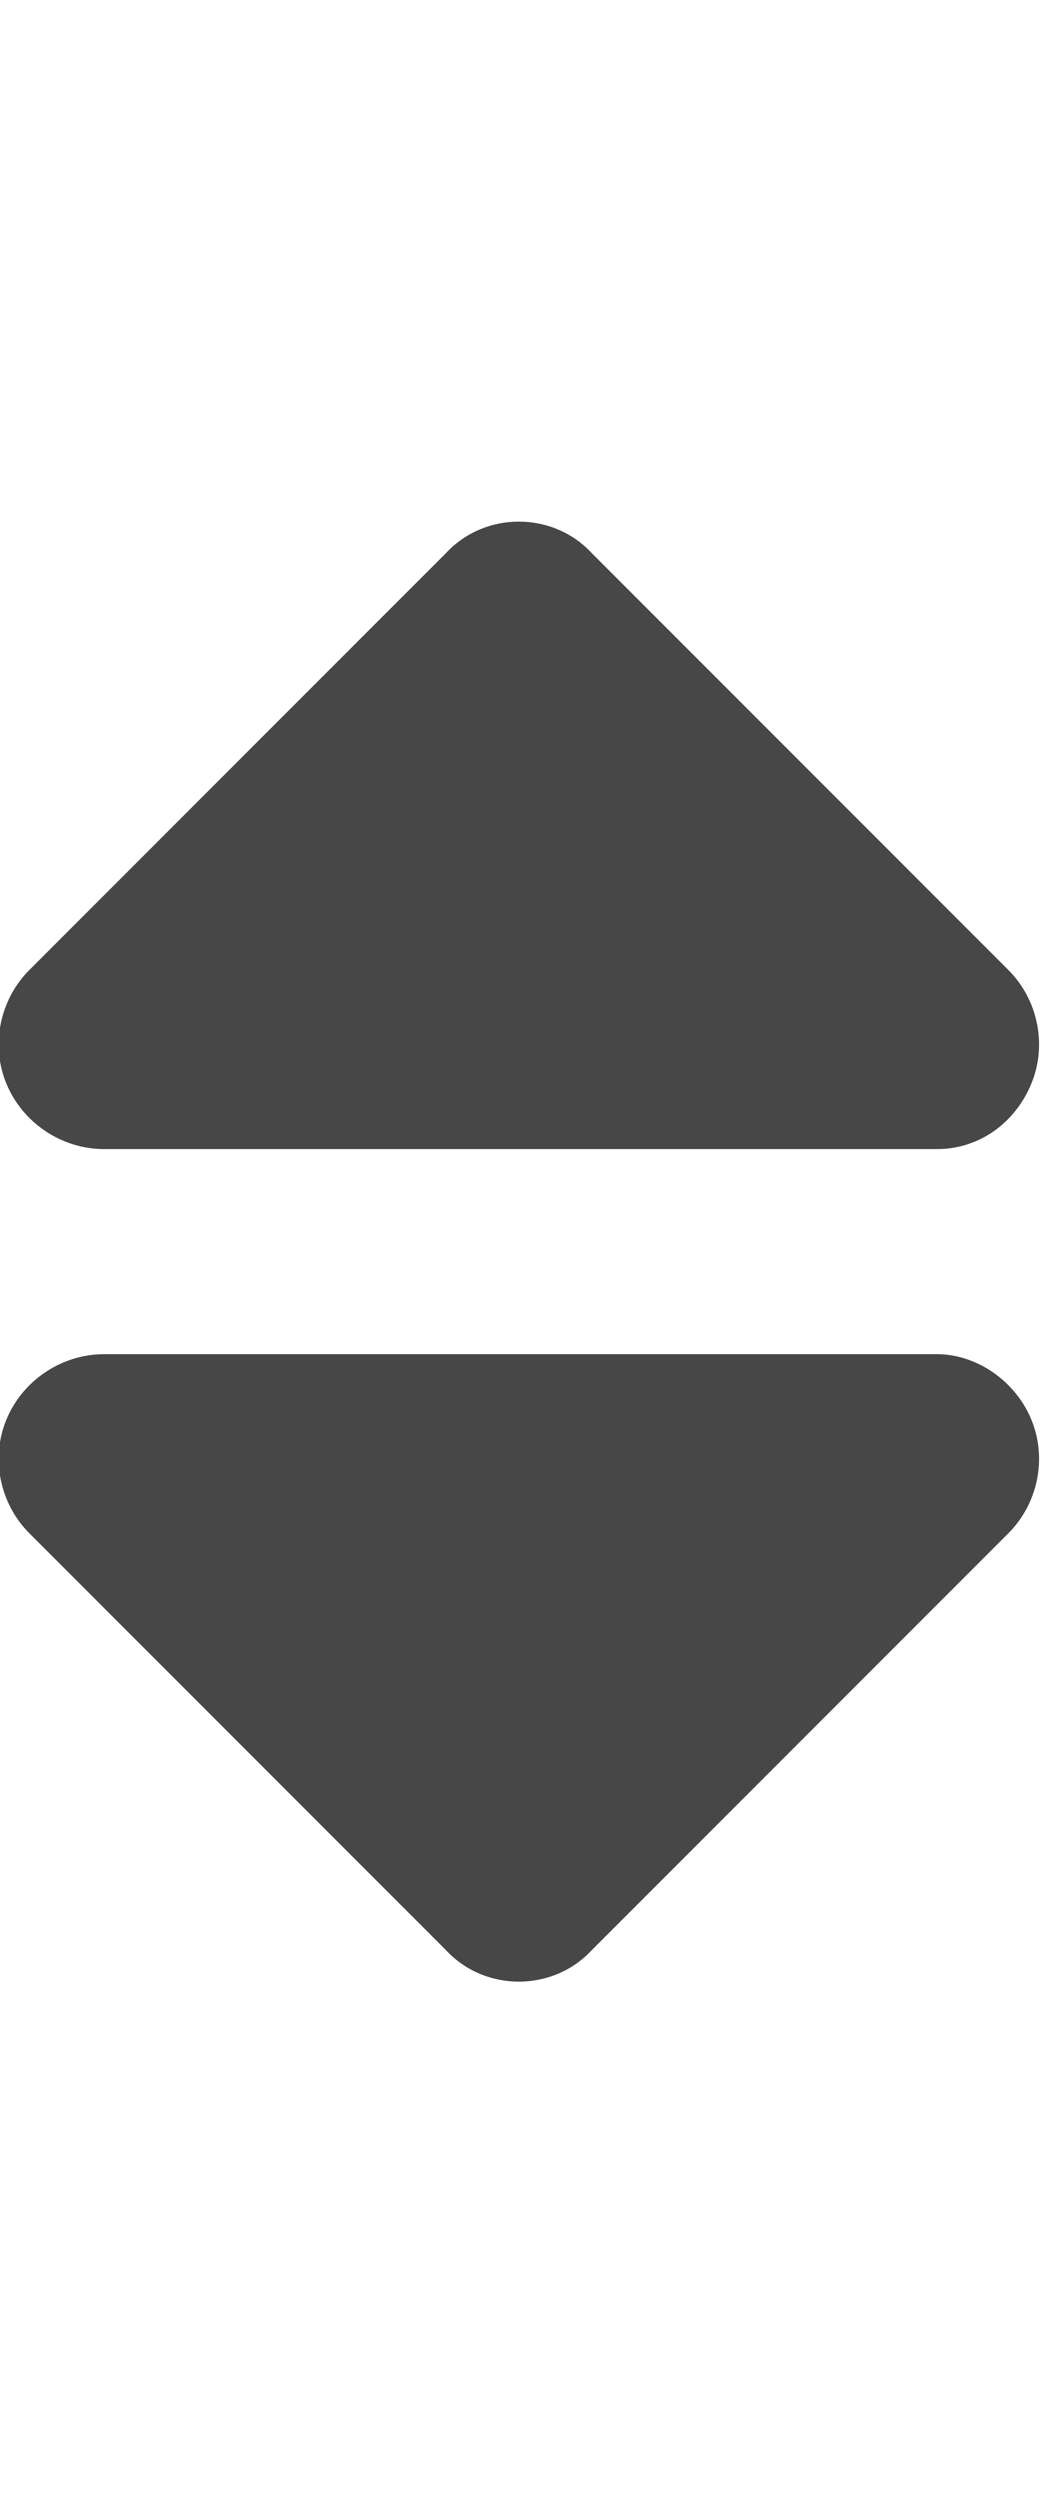 <svg width="15" height="36" viewBox="0 0 15 36" fill="none" xmlns="http://www.w3.org/2000/svg">
<g id="label-paired / xl / sort-xl / fill" clip-path="url(#clip0_2556_19899)">
<path id="icon" d="M6.422 7.969C6.984 7.359 7.969 7.359 8.531 7.969L14.531 13.969C14.953 14.391 15.094 15.047 14.859 15.609C14.625 16.172 14.109 16.547 13.5 16.547H1.5C0.891 16.547 0.328 16.172 0.094 15.609C-0.141 15.047 0 14.391 0.422 13.969L6.422 7.969ZM6.422 28.078L0.422 22.078C0 21.656 -0.141 21 0.094 20.438C0.328 19.875 0.891 19.5 1.5 19.5H13.5C14.062 19.5 14.625 19.875 14.859 20.438C15.094 21 14.953 21.656 14.531 22.078L8.531 28.078C7.969 28.688 6.984 28.688 6.422 28.078Z" fill="black" fill-opacity="0.72"/>
</g>
<defs>
<clipPath id="clip0_2556_19899">
<rect width="15" height="36" fill="white"/>
</clipPath>
</defs>
</svg>
